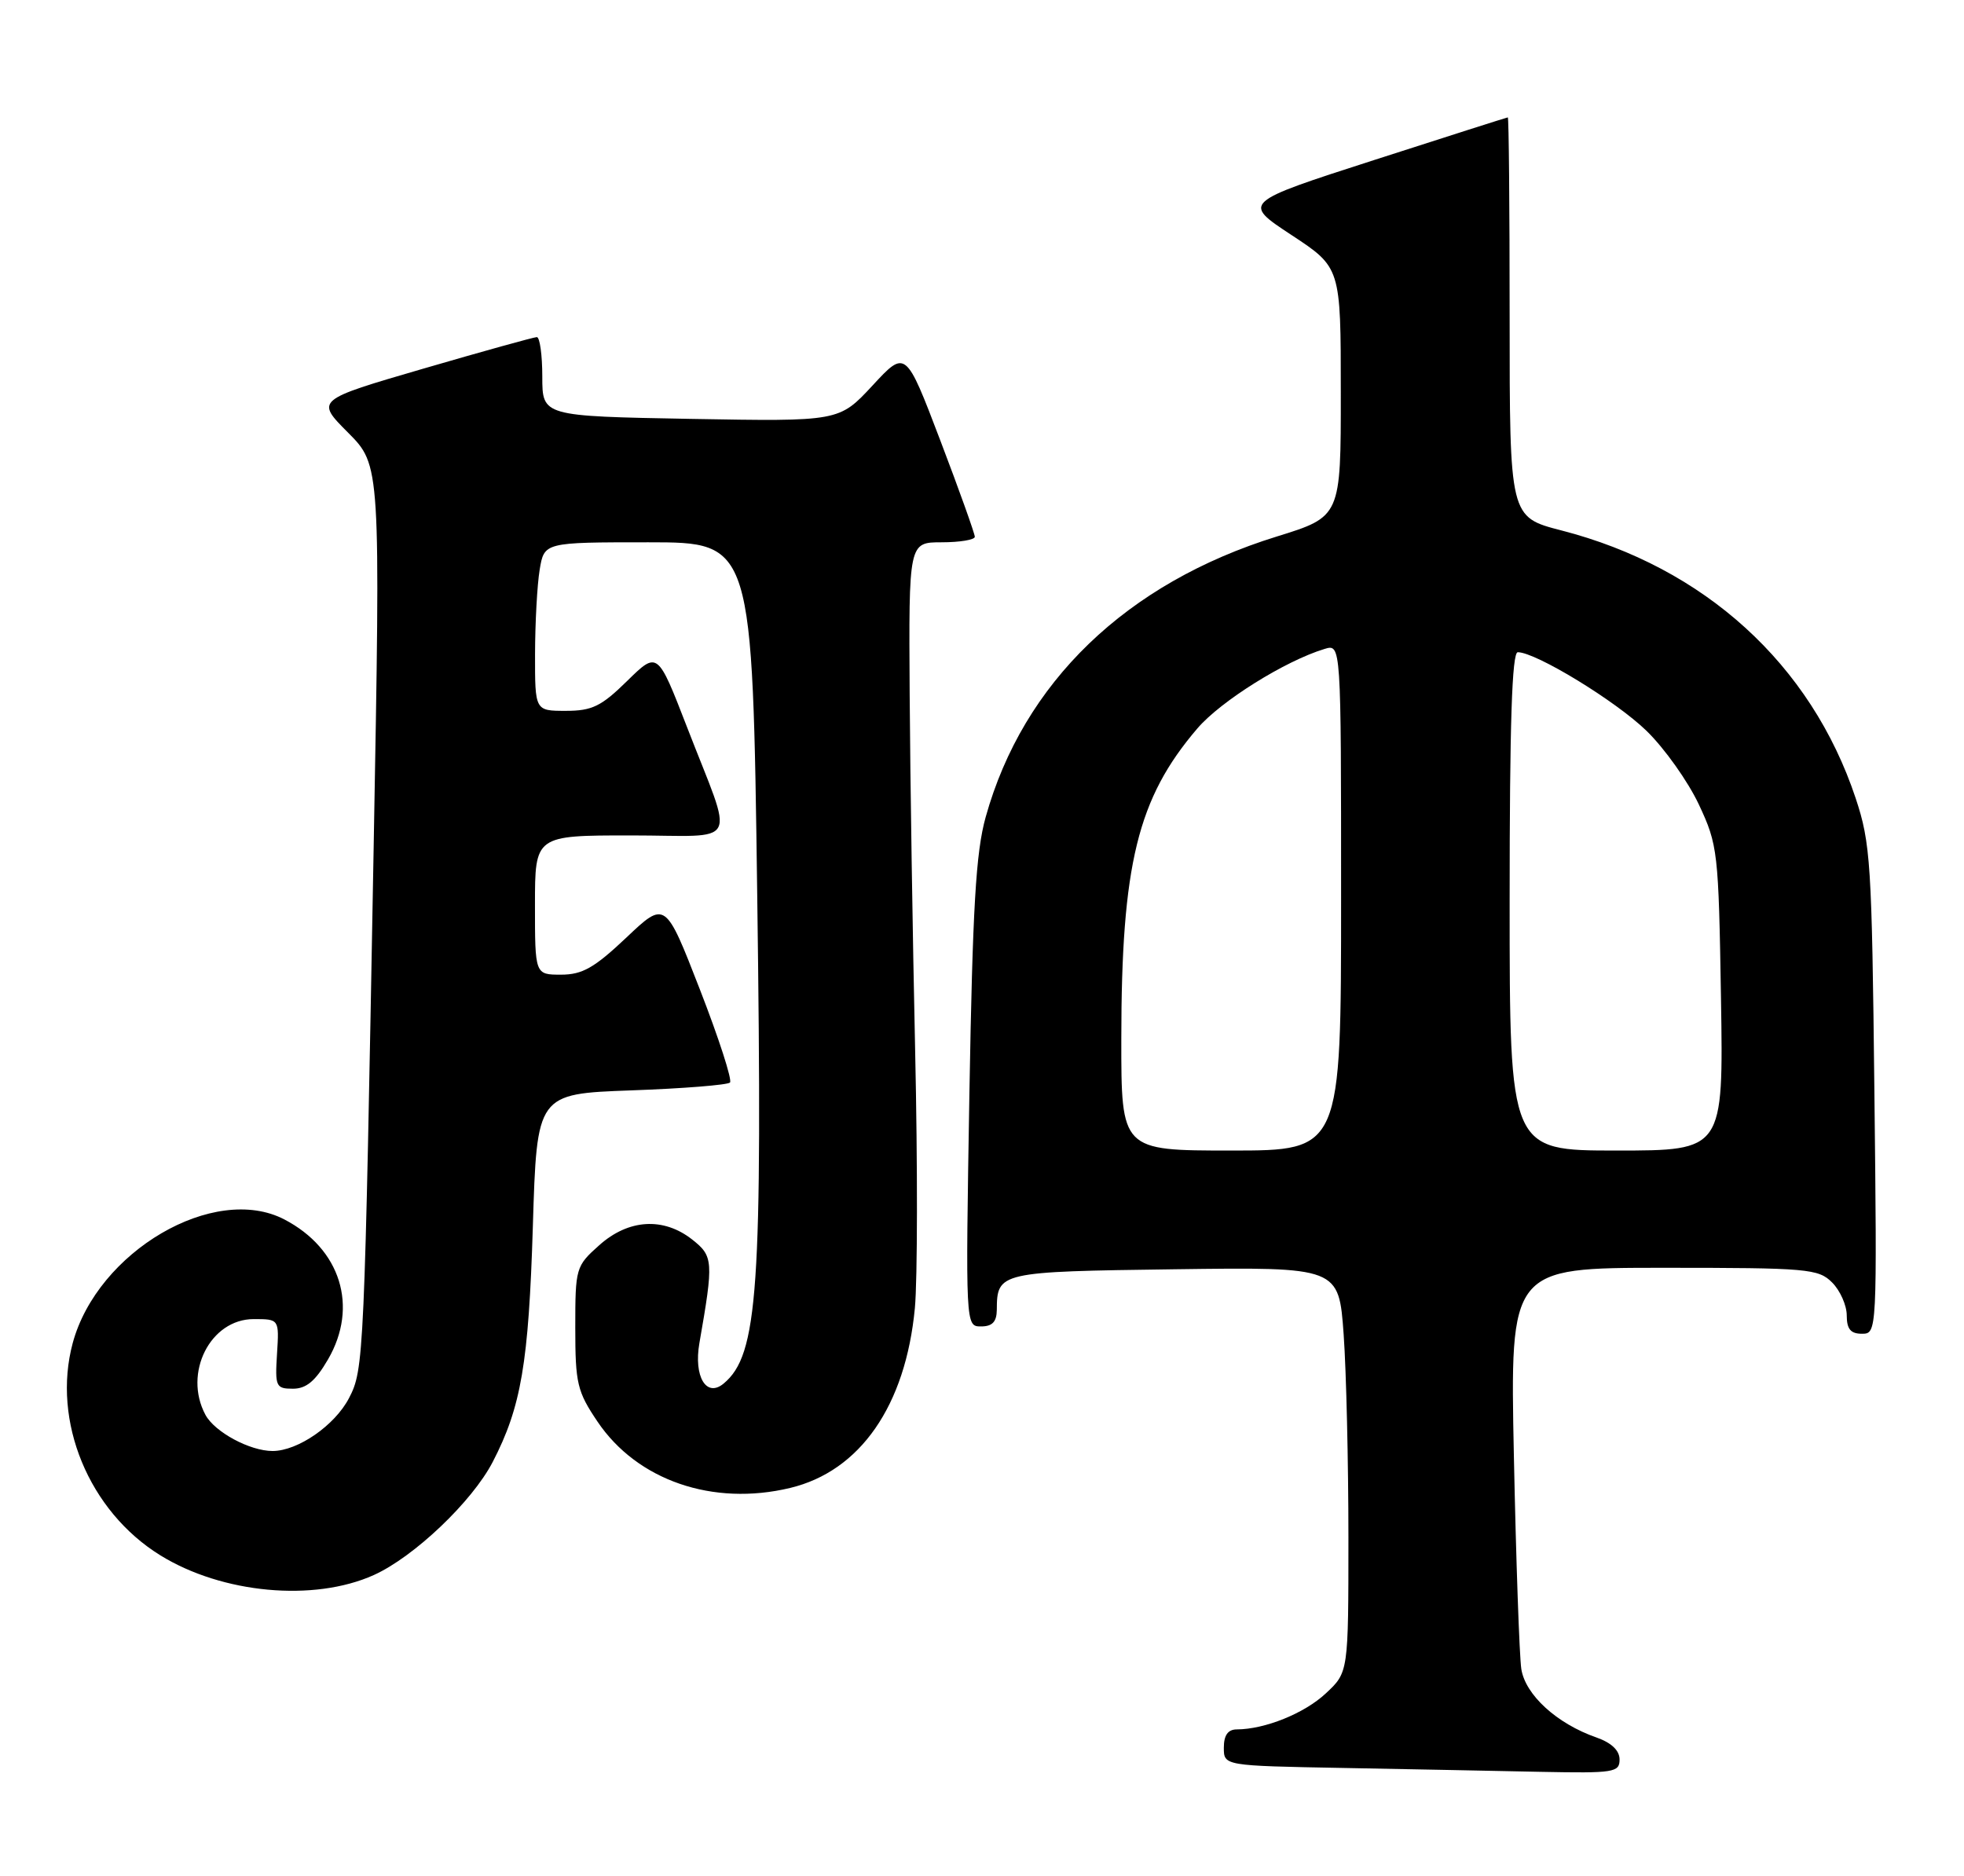 <?xml version="1.0" encoding="UTF-8" standalone="no"?>
<!DOCTYPE svg PUBLIC "-//W3C//DTD SVG 1.1//EN" "http://www.w3.org/Graphics/SVG/1.1/DTD/svg11.dtd" >
<svg xmlns="http://www.w3.org/2000/svg" xmlns:xlink="http://www.w3.org/1999/xlink" version="1.1" viewBox="0 0 268 256">
 <g >
 <path fill="currentColor"
d=" M 221.00 240.10 C 221.00 238.86 219.89 237.81 217.84 237.09 C 212.44 235.21 208.13 231.27 207.59 227.73 C 207.33 225.95 206.87 212.91 206.58 198.75 C 206.05 173.00 206.05 173.00 227.02 173.00 C 246.67 173.00 248.13 173.13 250.00 175.00 C 251.10 176.10 252.00 178.12 252.00 179.50 C 252.00 181.36 252.53 182.00 254.07 182.00 C 256.13 182.00 256.14 181.84 255.77 148.75 C 255.43 117.78 255.25 115.05 253.22 108.93 C 247.13 90.64 232.59 77.41 213.06 72.38 C 206.00 70.56 206.00 70.56 206.00 43.28 C 206.00 28.28 205.89 16.01 205.75 16.02 C 205.61 16.03 197.40 18.65 187.50 21.84 C 169.50 27.64 169.50 27.64 176.23 32.07 C 182.96 36.50 182.96 36.50 182.96 53.50 C 182.97 70.50 182.97 70.50 174.23 73.21 C 153.69 79.57 139.63 93.12 134.50 111.50 C 133.16 116.30 132.72 123.85 132.28 149.25 C 131.75 181.00 131.75 181.00 133.87 181.00 C 135.41 181.00 136.00 180.37 136.02 178.75 C 136.05 173.58 136.31 173.52 160.31 173.20 C 182.69 172.90 182.69 172.90 183.35 182.10 C 183.71 187.16 184.00 199.61 184.00 209.75 C 184.00 228.20 184.00 228.20 180.92 231.07 C 178.01 233.80 172.60 235.98 168.75 235.99 C 167.56 236.00 167.00 236.79 167.00 238.48 C 167.00 240.95 167.00 240.95 183.25 241.25 C 192.19 241.42 204.34 241.65 210.25 241.78 C 220.23 241.98 221.00 241.86 221.00 240.10 Z  M 51.00 214.93 C 56.50 212.45 64.43 204.90 67.23 199.50 C 71.12 192.00 72.14 185.98 72.71 167.38 C 73.26 149.26 73.26 149.26 86.13 148.79 C 93.21 148.54 99.28 148.05 99.61 147.72 C 99.94 147.39 98.09 141.67 95.50 135.01 C 90.79 122.90 90.79 122.90 85.46 127.95 C 81.10 132.07 79.46 133.00 76.56 133.00 C 73.00 133.00 73.00 133.00 73.00 123.50 C 73.00 114.00 73.00 114.00 86.07 114.00 C 101.23 114.00 100.22 115.96 93.73 99.17 C 89.73 88.85 89.73 88.85 85.58 92.92 C 82.05 96.39 80.79 97.00 77.21 97.00 C 73.00 97.00 73.00 97.00 73.01 89.25 C 73.02 84.99 73.30 79.81 73.64 77.75 C 74.26 74.00 74.26 74.00 88.47 74.00 C 102.68 74.00 102.68 74.00 103.33 122.25 C 104.06 176.04 103.45 184.89 98.74 188.80 C 96.38 190.76 94.64 187.84 95.44 183.26 C 97.39 172.10 97.34 171.41 94.45 169.14 C 90.53 166.06 85.76 166.35 81.77 169.92 C 78.57 172.77 78.50 173.02 78.50 181.17 C 78.50 188.79 78.76 189.88 81.54 194.00 C 86.95 202.02 97.28 205.57 107.82 203.04 C 117.38 200.75 123.58 191.80 124.84 178.50 C 125.20 174.65 125.22 158.90 124.88 143.50 C 124.54 128.10 124.20 106.16 124.13 94.75 C 124.00 74.00 124.00 74.00 128.50 74.00 C 130.97 74.00 133.01 73.66 133.02 73.25 C 133.02 72.84 130.91 66.92 128.31 60.10 C 123.59 47.71 123.59 47.71 119.05 52.62 C 114.50 57.52 114.50 57.52 94.25 57.16 C 74.00 56.79 74.00 56.79 74.00 51.40 C 74.00 48.43 73.66 46.00 73.25 46.00 C 72.84 46.01 65.88 47.94 57.78 50.30 C 43.06 54.59 43.06 54.59 47.50 59.04 C 51.93 63.50 51.93 63.50 50.99 115.50 C 49.72 185.59 49.66 186.86 47.62 190.79 C 45.68 194.51 40.65 197.99 37.20 198.00 C 34.09 198.00 29.29 195.41 28.03 193.06 C 24.98 187.36 28.70 180.00 34.62 180.00 C 38.10 180.00 38.10 180.00 37.80 184.75 C 37.52 189.21 37.65 189.50 39.97 189.50 C 41.79 189.50 43.04 188.46 44.76 185.50 C 48.95 178.29 46.48 170.40 38.80 166.40 C 29.24 161.43 13.30 170.76 9.92 183.28 C 7.06 193.93 12.12 206.20 21.87 212.23 C 30.33 217.46 42.82 218.61 51.00 214.93 Z  M 153.01 141.75 C 153.02 117.95 155.23 108.93 163.39 99.40 C 166.58 95.67 175.38 90.17 180.75 88.55 C 183.00 87.87 183.00 87.87 183.00 122.43 C 183.00 157.00 183.00 157.00 168.00 157.00 C 153.00 157.00 153.00 157.00 153.01 141.75 Z  M 206.00 123.00 C 206.00 98.75 206.32 89.00 207.11 89.00 C 209.58 89.00 220.51 95.67 224.68 99.73 C 227.13 102.11 230.34 106.63 231.82 109.78 C 234.41 115.31 234.51 116.18 234.84 136.25 C 235.17 157.00 235.17 157.00 220.59 157.00 C 206.00 157.00 206.00 157.00 206.00 123.00 Z "/>
</g>
</svg>
